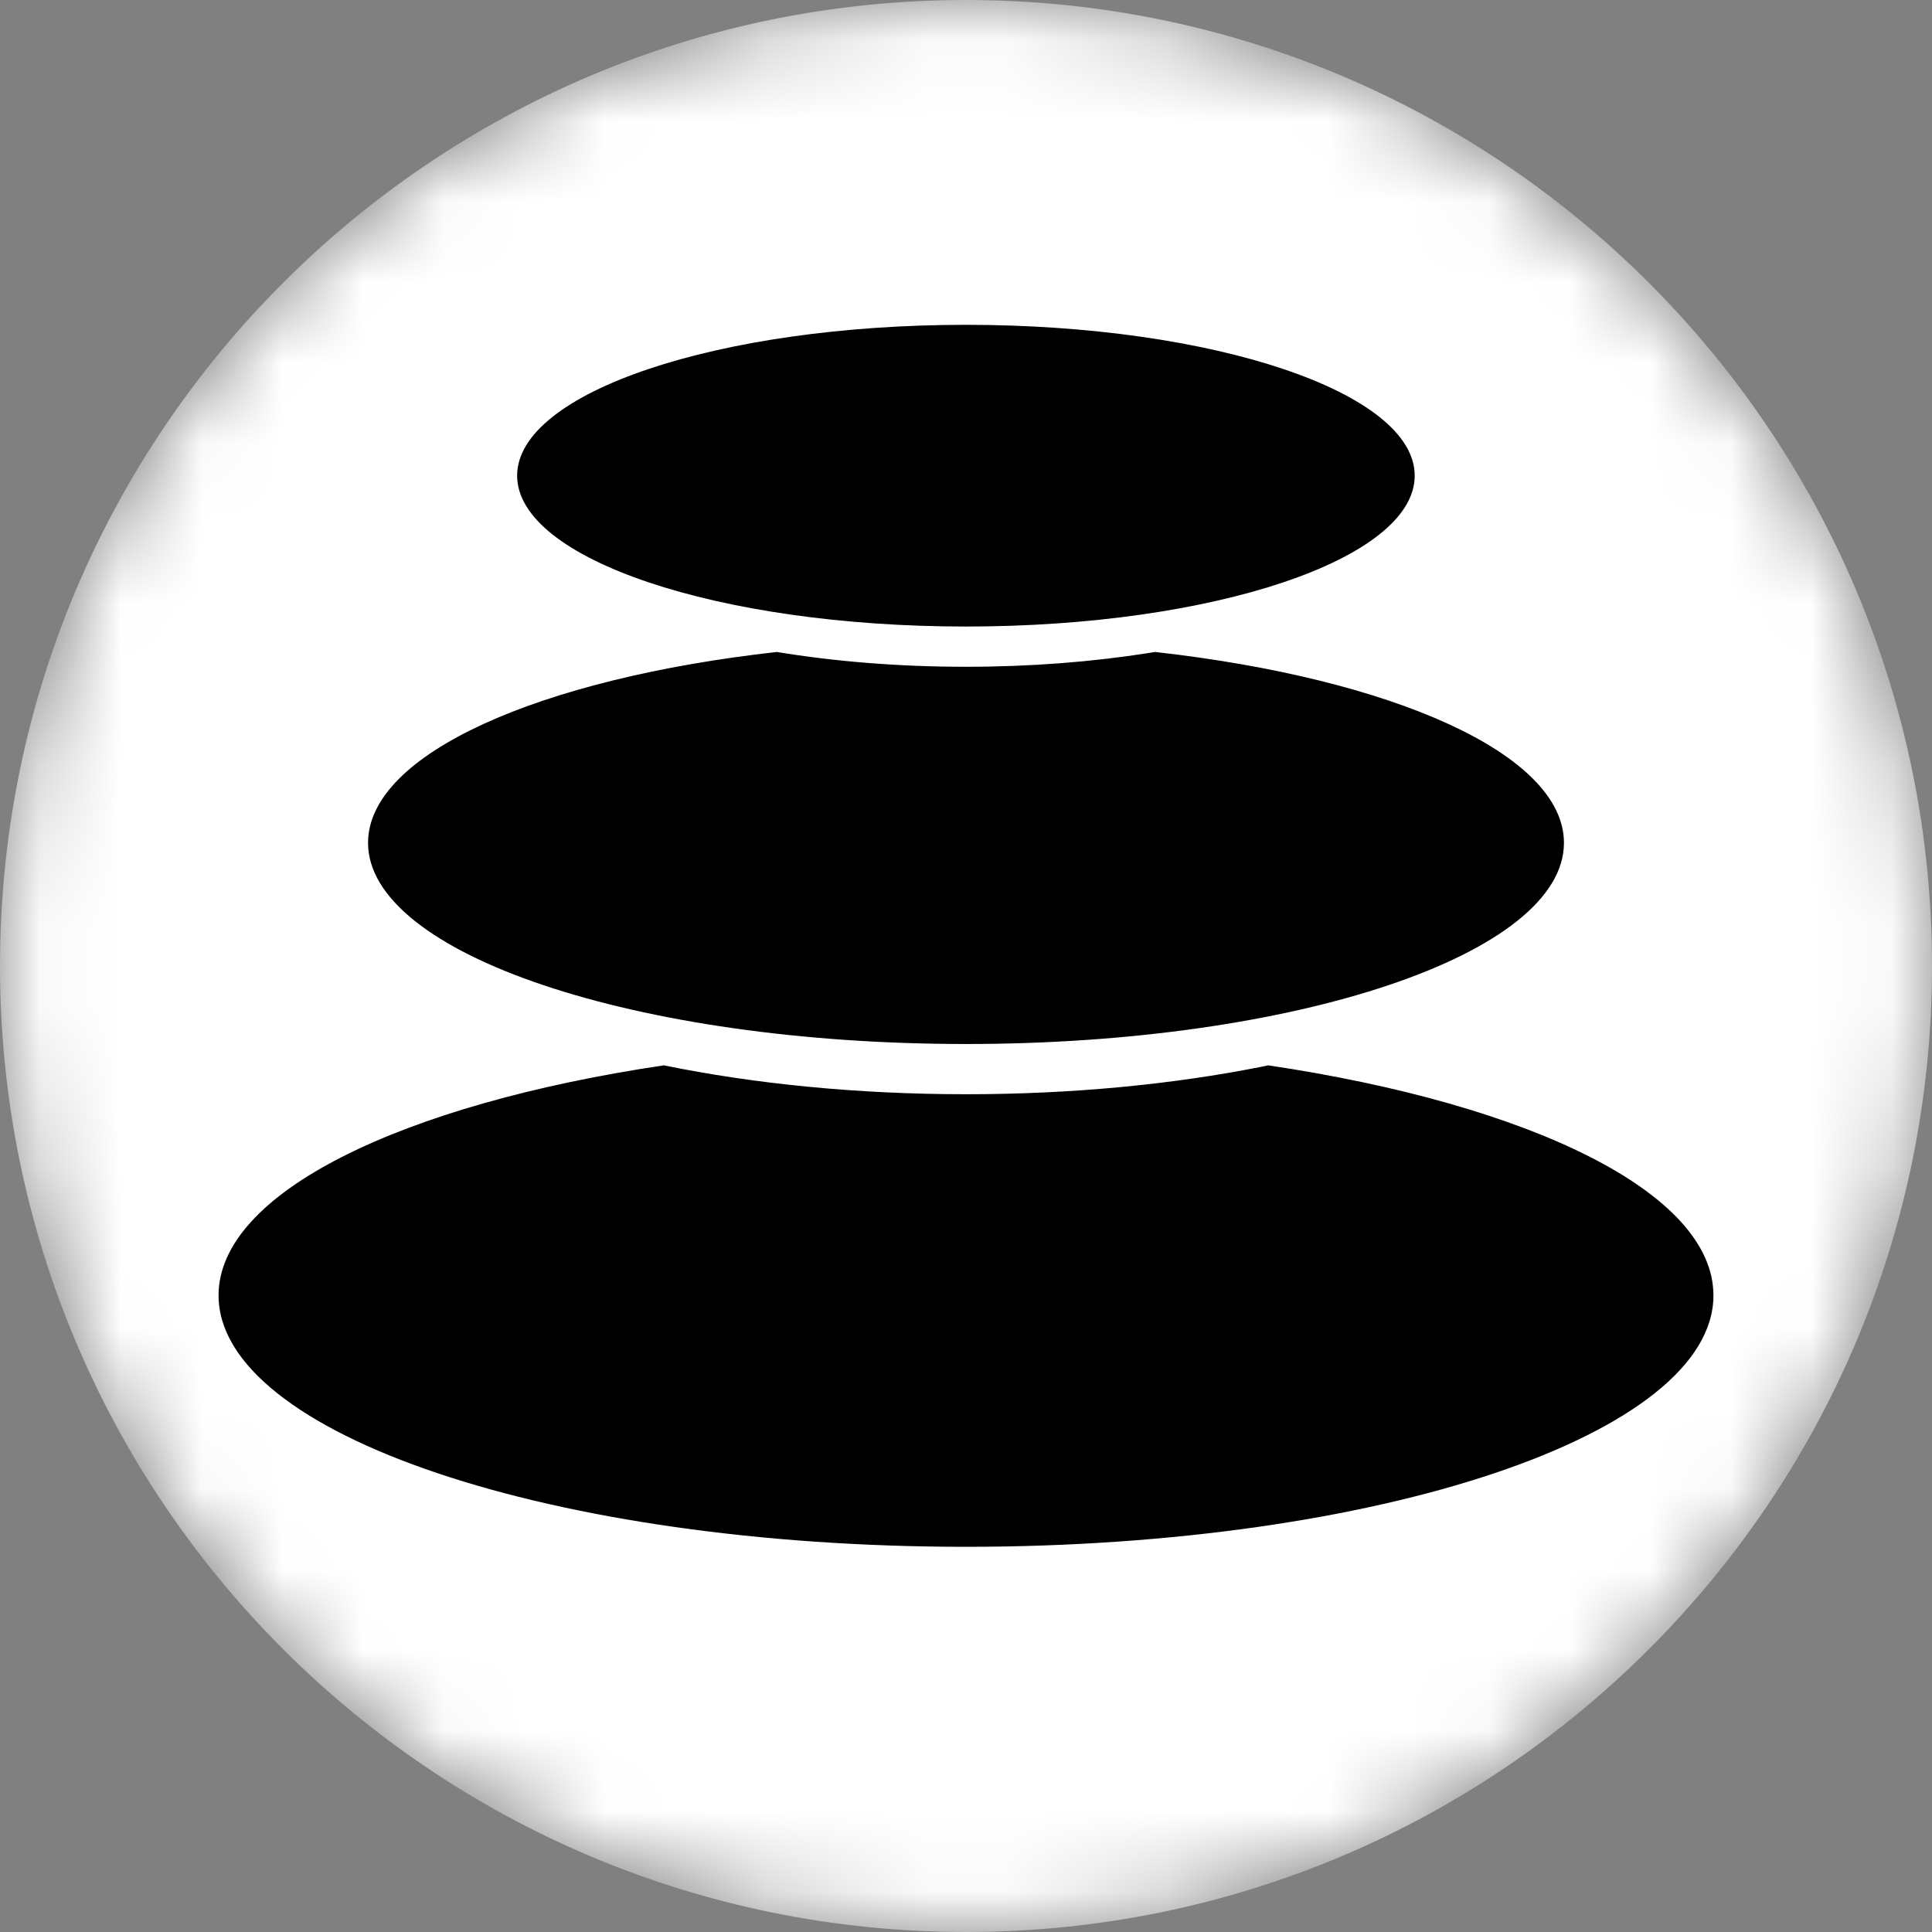<svg width="24" height="24" viewBox="0 0 24 24" fill="none" xmlns="http://www.w3.org/2000/svg">
<rect x="0" y="0" width="24" height="24" fill="#808080" stroke="none"/>
<g clip-path="url(#clip0_14959_15317)">
<mask id="mask0_14959_15317" style="mask-type:luminance" maskUnits="userSpaceOnUse" x="0" y="0" width="24" height="24">
<path d="M24 12C24 5.373 18.627 0 12 0C5.373 0 0 5.373 0 12C0 18.627 5.373 24 12 24C18.627 24 24 18.627 24 12Z" fill="white"/>
</mask>
<g mask="url(#mask0_14959_15317)">
<path d="M24 12C24 5.373 18.627 0 12 0C5.373 0 0 5.373 0 12C0 18.627 5.373 24 12 24C18.627 24 24 18.627 24 12Z" fill="white"/>
<path fill-rule="evenodd" clip-rule="evenodd" d="M15.754 13.234C19.012 13.719 21.285 14.816 21.285 16.092C21.285 17.817 17.128 19.215 12 19.215C6.872 19.215 2.715 17.817 2.715 16.092C2.715 14.816 4.988 13.719 8.246 13.234C9.365 13.463 10.643 13.593 12 13.593C13.323 13.593 14.571 13.47 15.669 13.252L15.754 13.234ZM14.35 8.099C17.3 8.43 19.428 9.366 19.428 10.47C19.428 11.85 16.102 12.969 12 12.969C7.897 12.969 4.572 11.85 4.572 10.47C4.572 9.366 6.699 8.429 9.65 8.099C10.373 8.218 11.167 8.283 12 8.283C12.804 8.283 13.571 8.222 14.274 8.111L14.35 8.099Z" fill="black"/>
<path d="M11.999 7.783C15.078 7.783 17.574 6.944 17.574 5.909C17.574 4.874 15.078 4.035 11.999 4.035C8.92 4.035 6.424 4.874 6.424 5.909C6.424 6.944 8.92 7.783 11.999 7.783Z" fill="black"/>
</g>
</g>
<defs>
<clipPath id="clip0_14959_15317">
<rect width="24" height="24" fill="white"/>
</clipPath>
</defs>
</svg>
